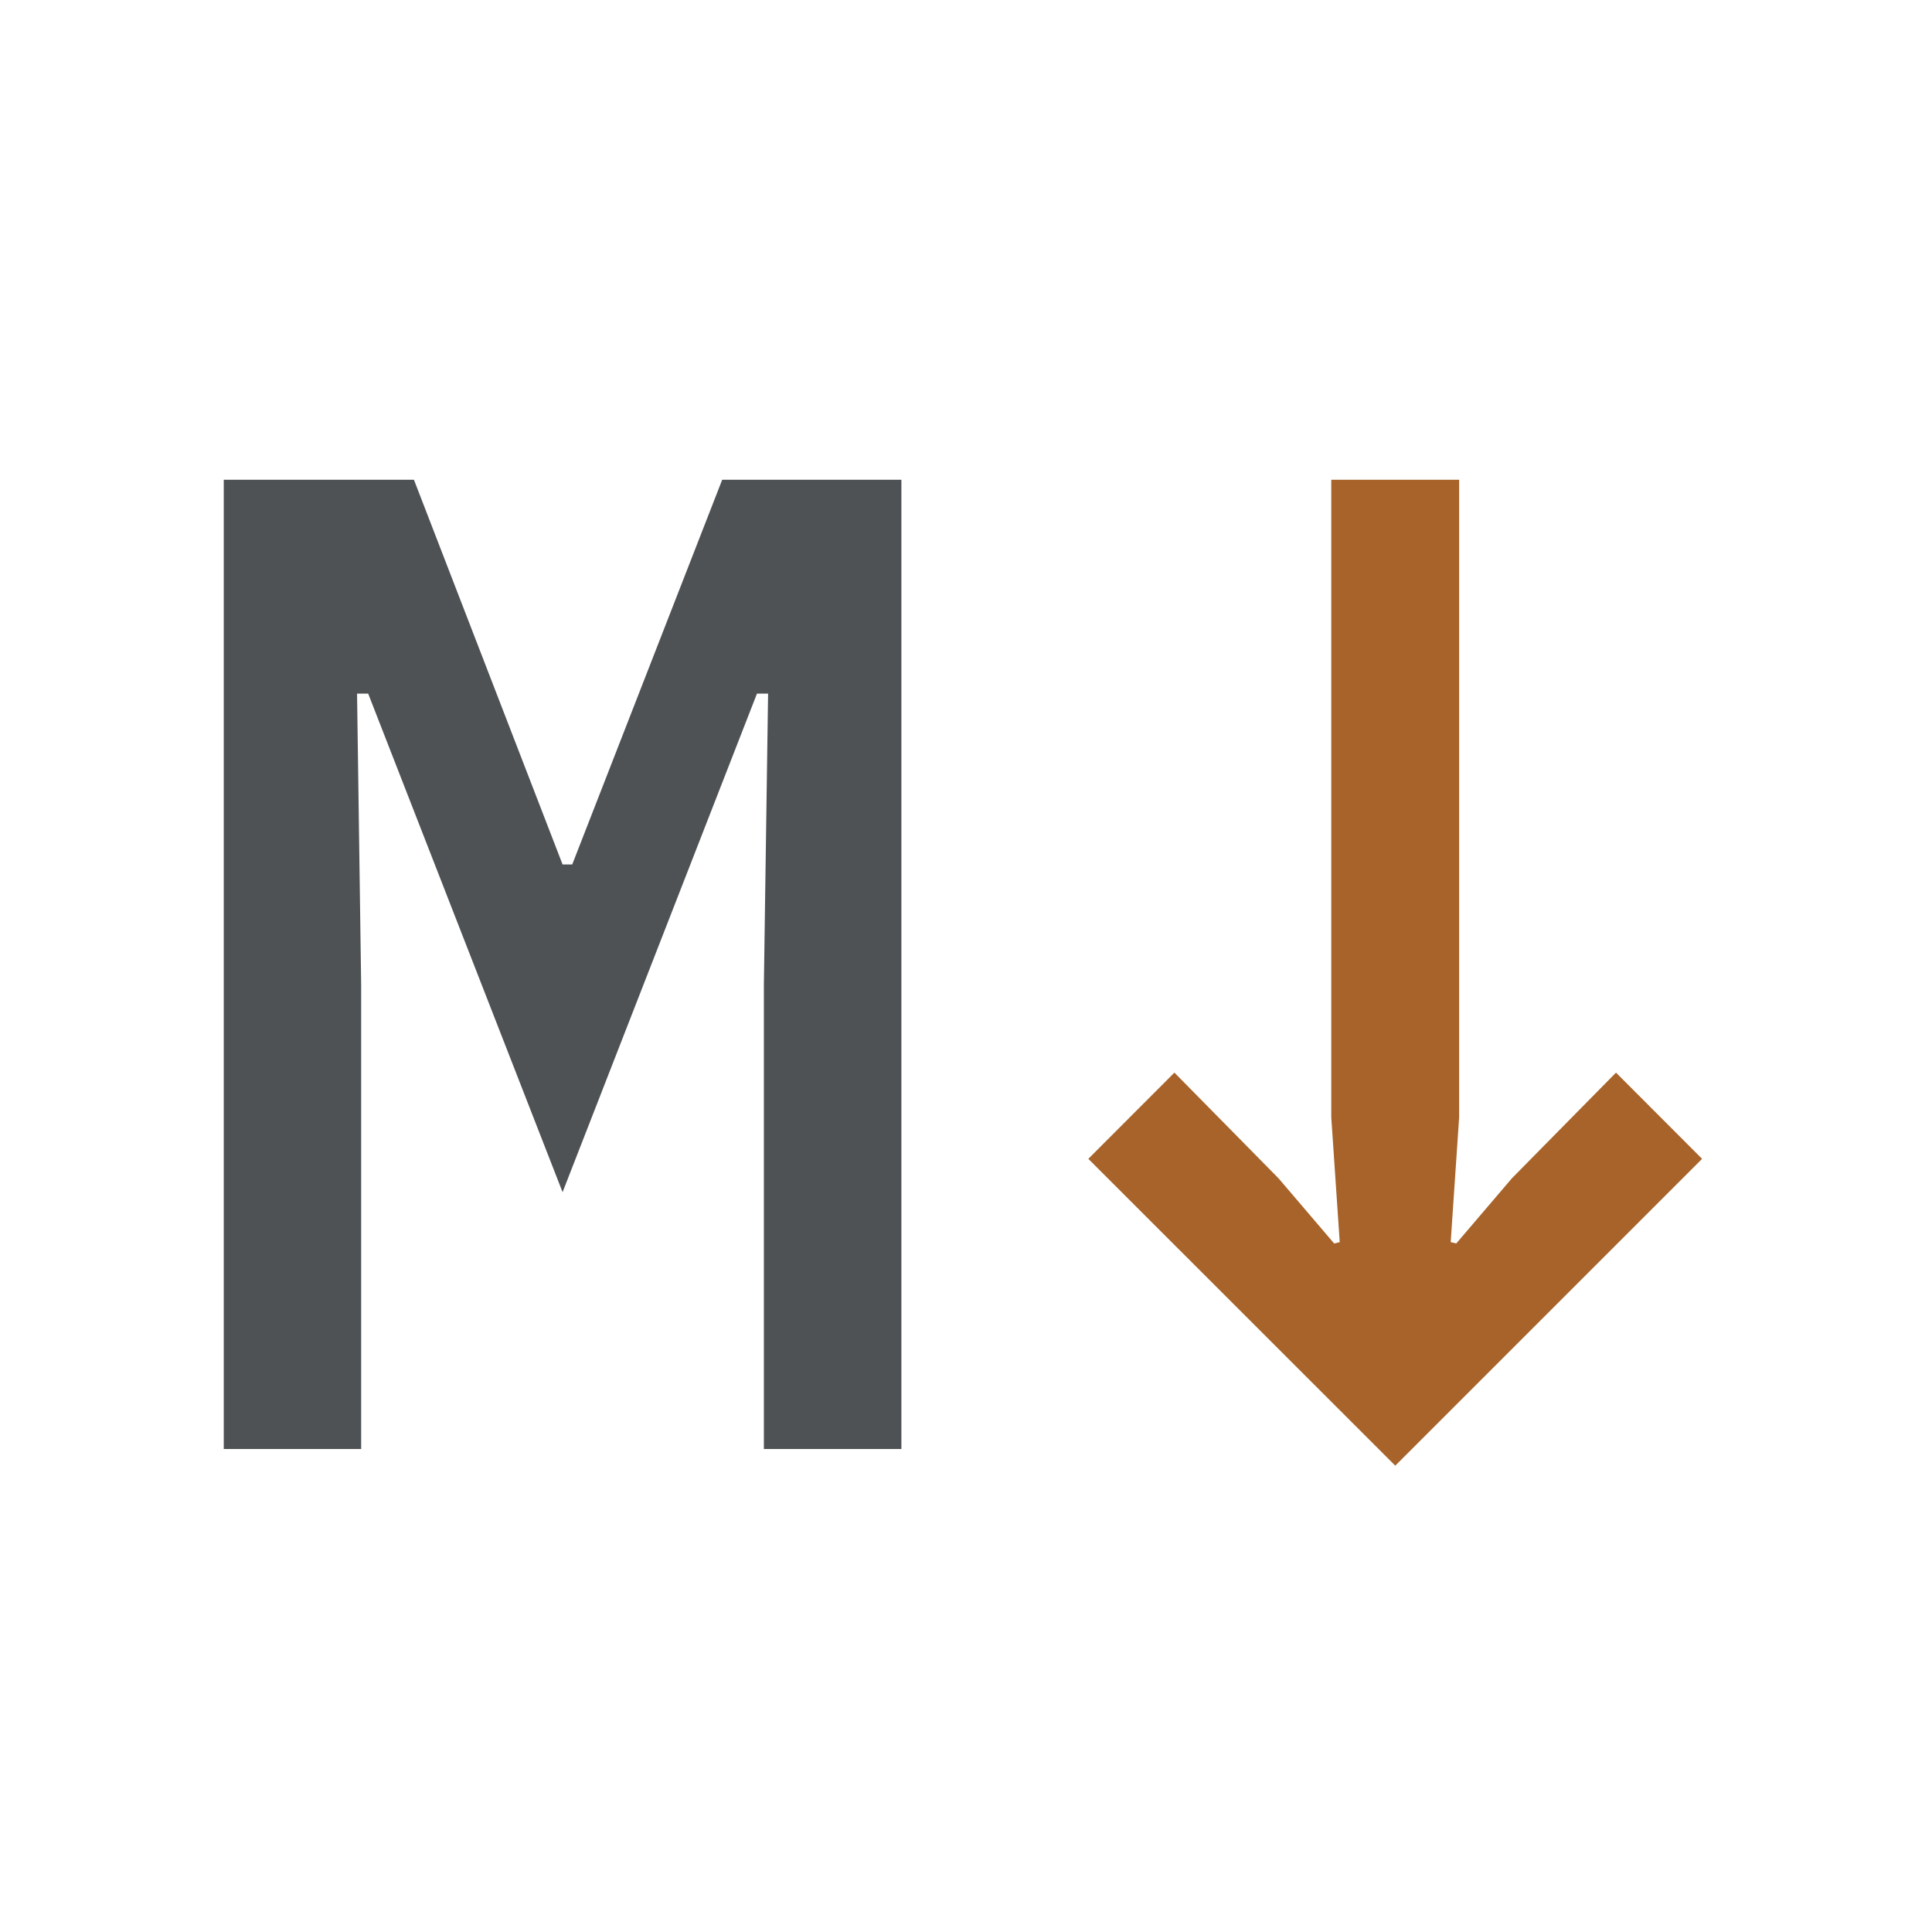 <svg width="16" height="16" viewBox="0 0 16 16" fill="none" xmlns="http://www.w3.org/2000/svg">
<path d="M6.326 8.159L6.361 5.744H6.269L4.659 9.873L3.049 5.744H2.957L2.991 8.159V12H1.853V3.973H3.428L4.659 7.159H4.739L5.981 3.973H7.465V12H6.326V8.159Z" fill="#4E5254"/>
<path d="M9.013 9.597L9.726 8.883L10.588 9.758L11.049 10.298L11.095 10.287L11.025 9.252V3.973H12.084V9.252L12.014 10.287L12.06 10.298L12.521 9.758L13.383 8.883L14.096 9.597L11.555 12.138L9.013 9.597Z" fill="#A76329"/>
</svg>
